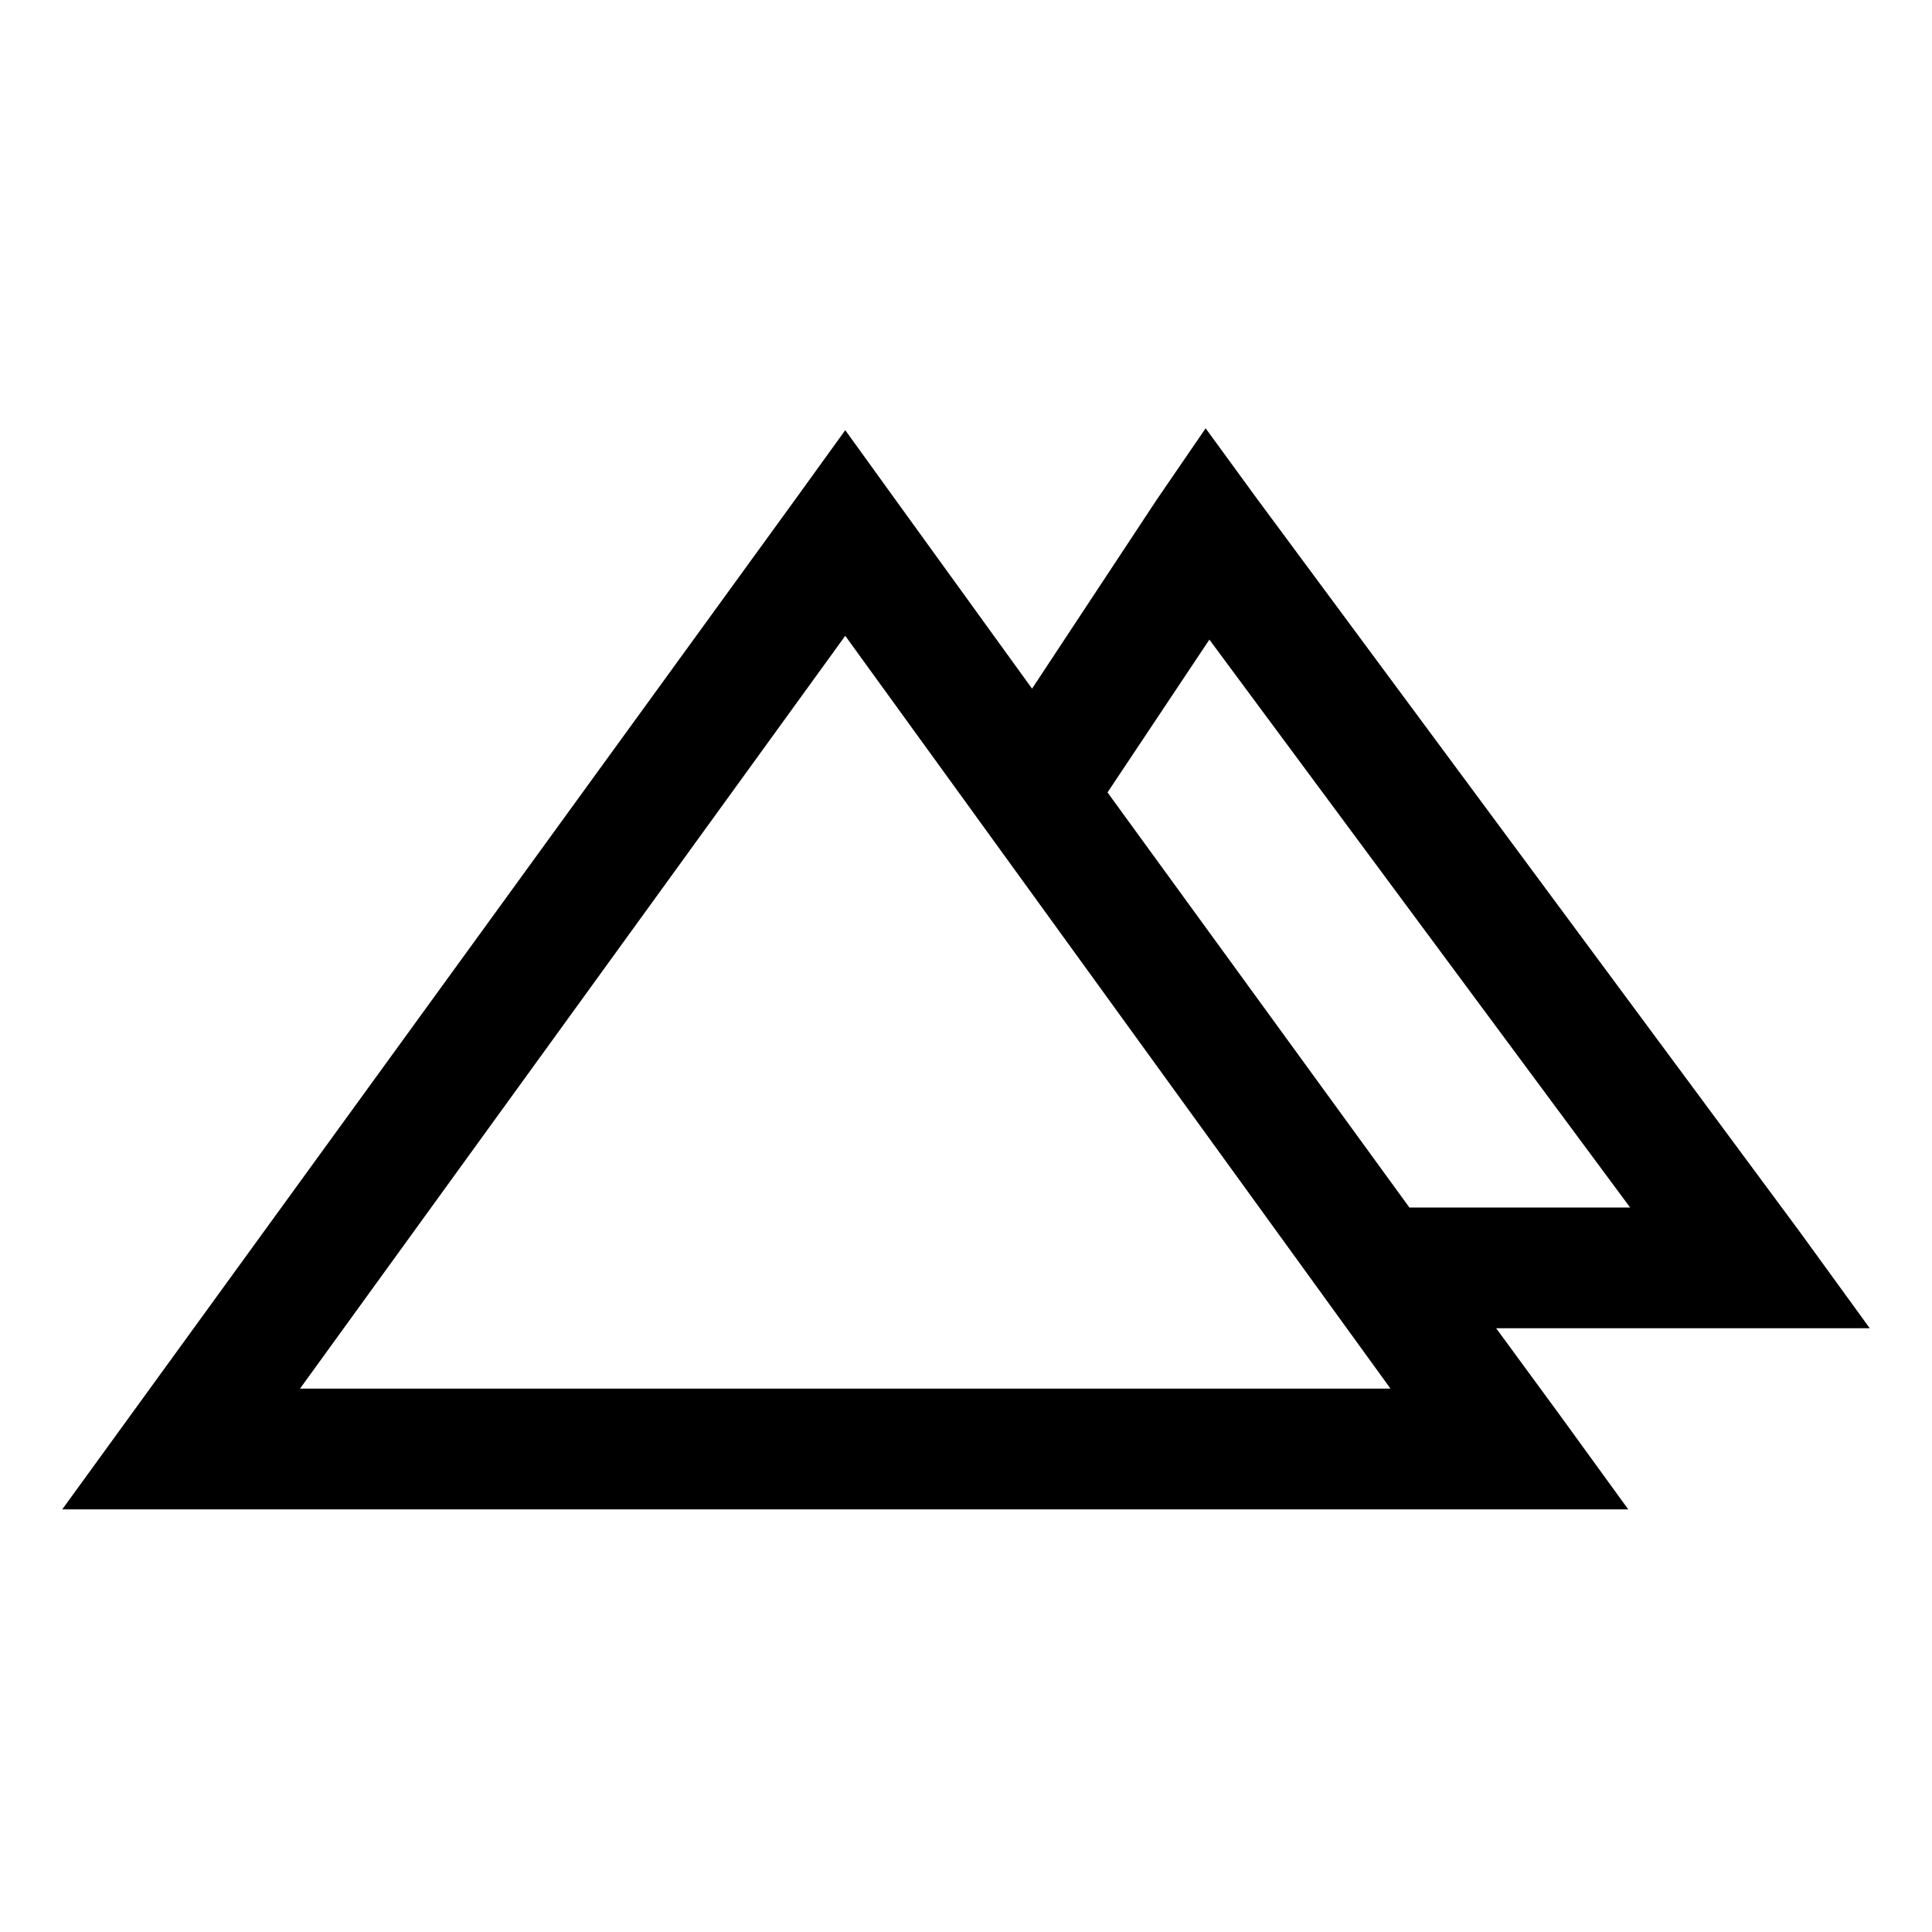 <?xml version="1.0" encoding="UTF-8"?>
<svg xmlns="http://www.w3.org/2000/svg" xmlns:xlink="http://www.w3.org/1999/xlink" viewBox="0 0 32 32" version="1.1">
<g>
<path d="M 19.969 7.094 L 19.156 8.281 L 17.094 11.406 L 14.812 8.25 L 14 7.125 L 13.188 8.25 L 2.188 23.406 L 1.031 25 L 26.969 25 L 25.812 23.406 L 24.781 22 L 30.969 22 L 29.812 20.406 L 20.812 8.25 Z M 14 10.531 L 23.031 23 L 4.969 23 Z M 20.031 10.594 L 27 20 L 23.344 20 L 18.344 13.125 Z "></path>
</g>
</svg>
